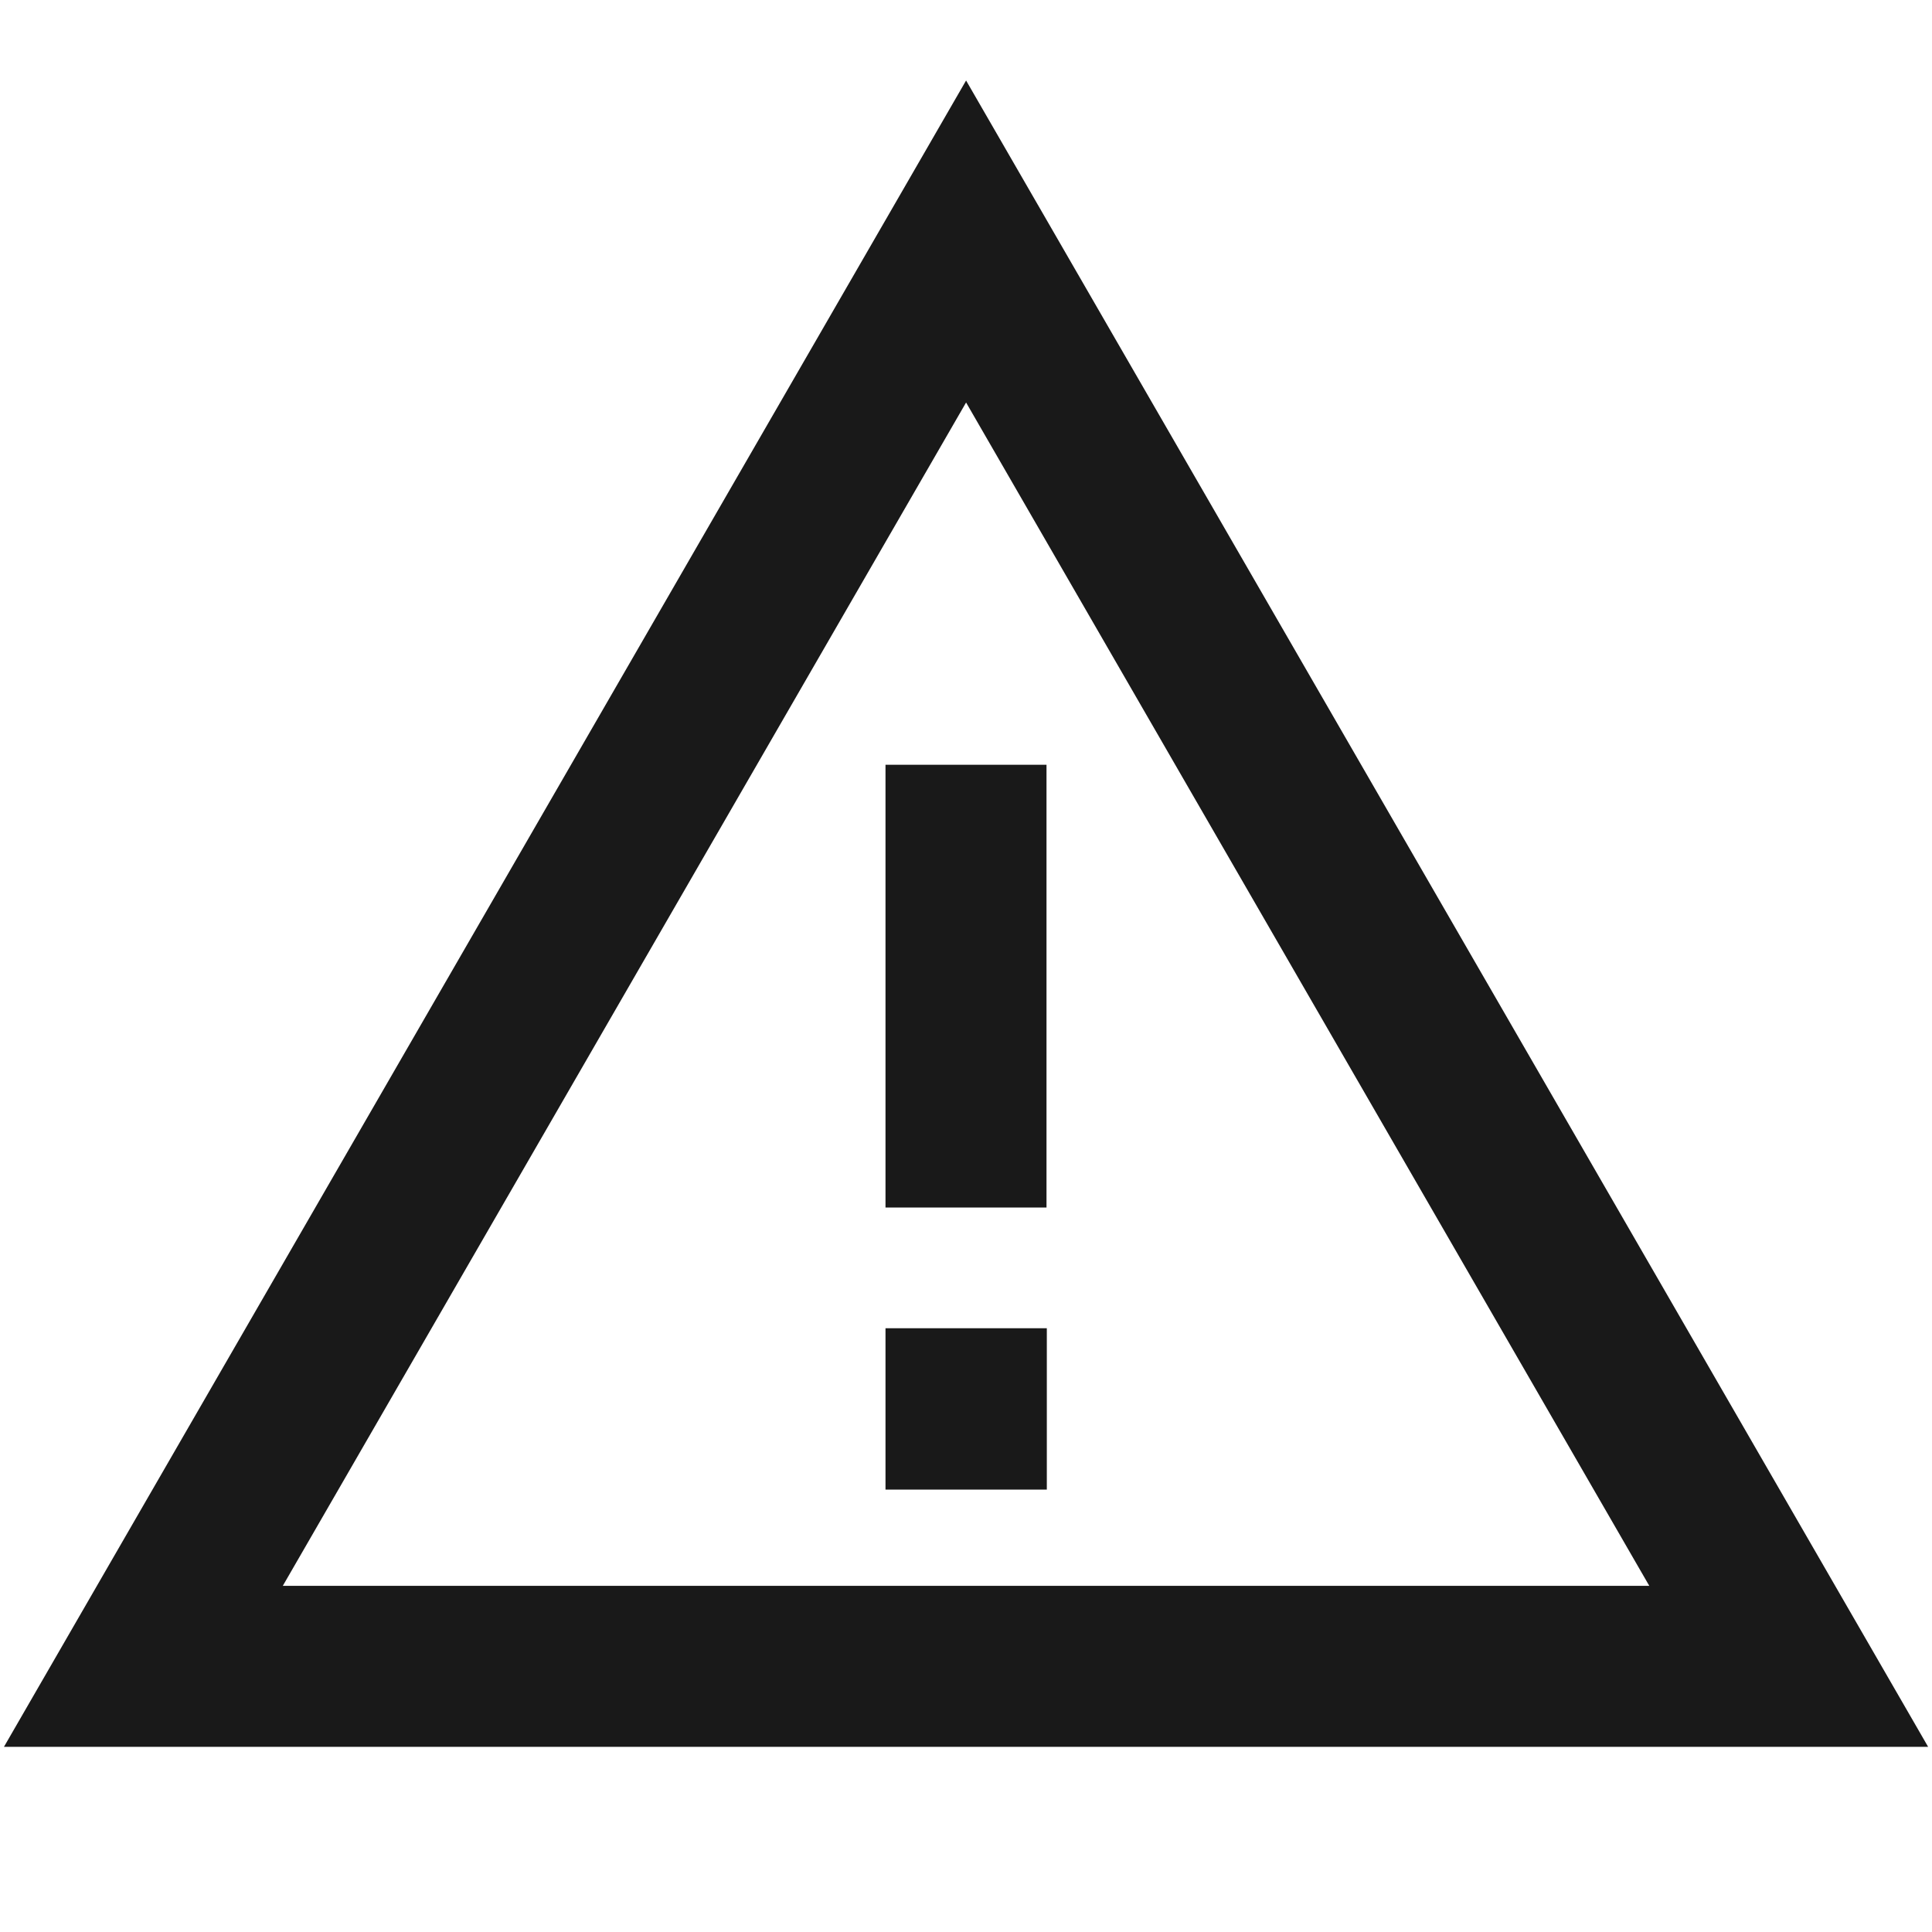 <svg width="24" height="24" viewBox="0 0 24 24" fill="none" xmlns="http://www.w3.org/2000/svg">
<path d="M12.001 1L23.952 21.7H0.049L12.001 1ZM3.513 19.7H20.488L12.001 5L3.513 19.7ZM13 9.5V15H11V9.5H13ZM11 16.5H13.004V18.504H11V16.5Z" fill="black" fill-opacity="0.9" style="fill:black;fill-opacity:0.9;"/>
</svg>
